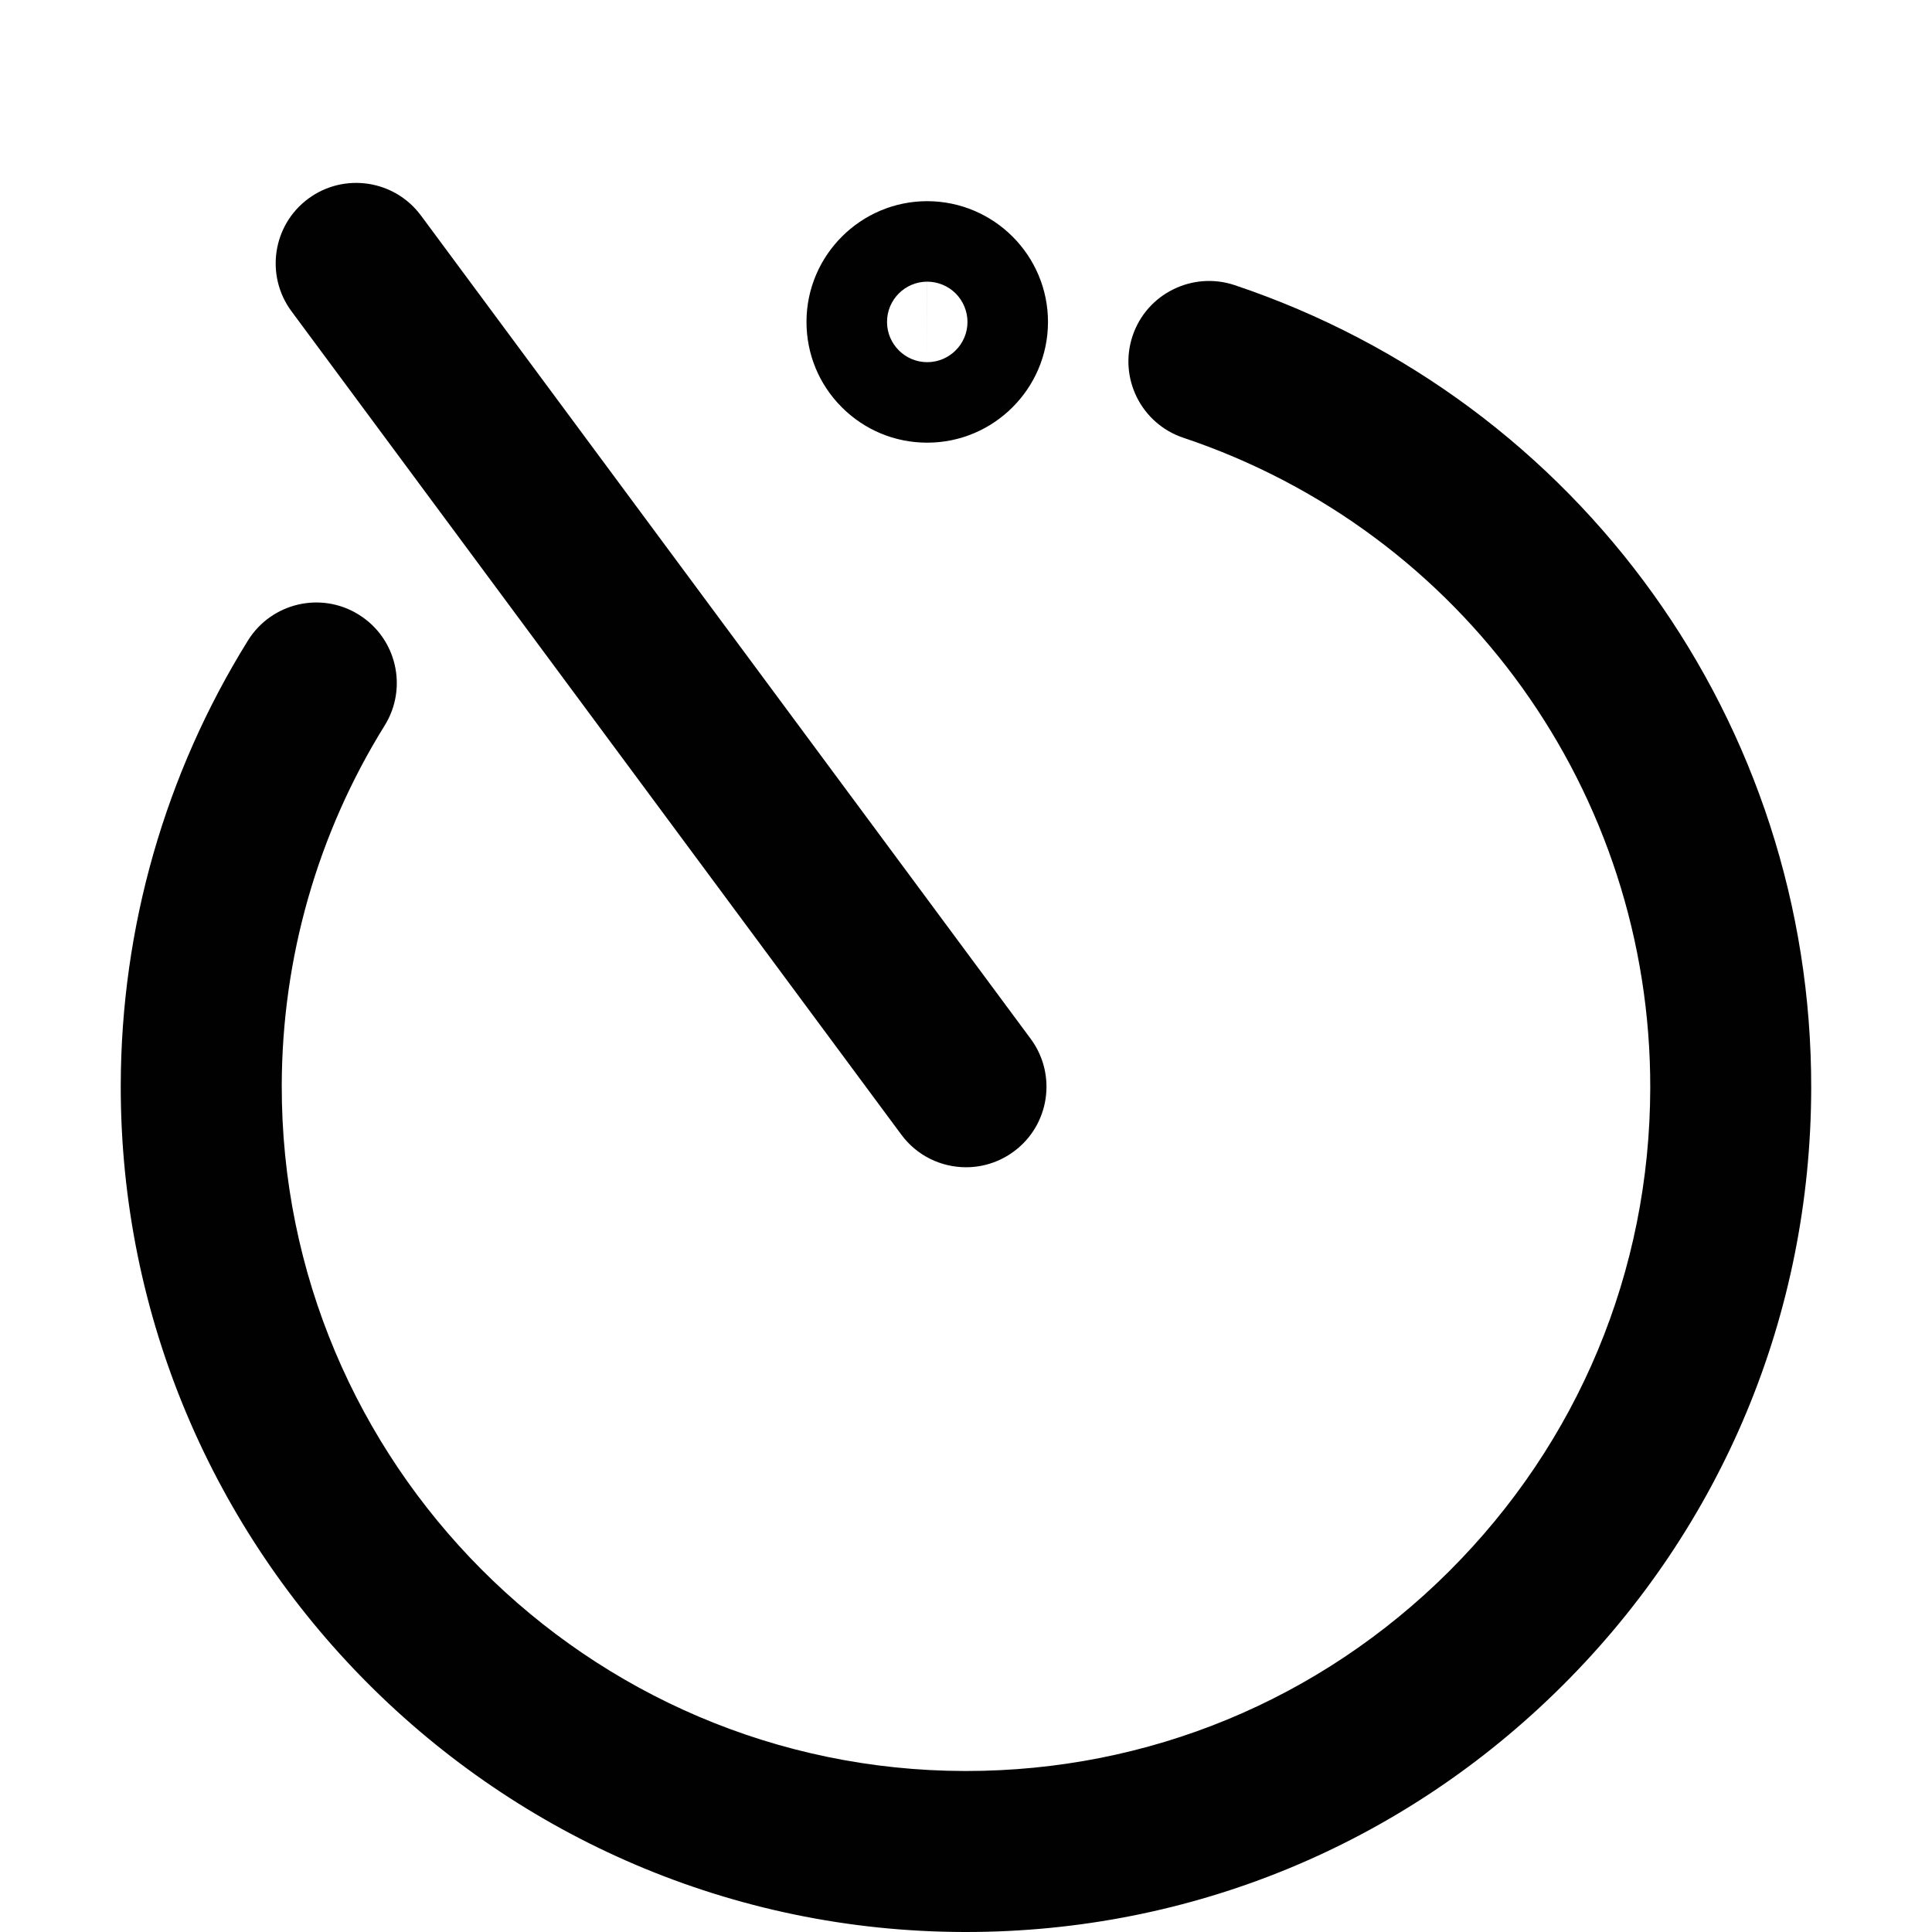 <?xml version="1.0" encoding="utf-8"?>
<!-- Generator: Adobe Illustrator 17.0.0, SVG Export Plug-In . SVG Version: 6.00 Build 0)  -->
<!DOCTYPE svg PUBLIC "-//W3C//DTD SVG 1.1//EN" "http://www.w3.org/Graphics/SVG/1.1/DTD/svg11.dtd">
<svg version="1.1" xmlns="http://www.w3.org/2000/svg" xmlns:xlink="http://www.w3.org/1999/xlink" x="0px" y="0px" width="48px"
	 height="48px" viewBox="0 0 48 48" enable-background="new 0 0 48 48" xml:space="preserve">
<g id="Layer_3">
	<g>
		<path fill="#010101" d="M22.393,28.19C22.785,28.72,23.389,29,24.001,29c0.414,0,0.831-0.128,1.189-0.393
			c0.888-0.657,1.074-1.91,0.417-2.798L10.457,5.353c-0.658-0.886-1.91-1.073-2.798-0.417c-0.888,0.657-1.074,1.91-0.417,2.798
			L22.393,28.19z"/>
		<path fill="#010101" d="M30.671,7.083c-1.044-0.347-2.181,0.214-2.532,1.261c-0.351,1.048,0.214,2.182,1.261,2.532
			C36.353,13.205,41.014,19.698,41,27.032c-0.009,4.541-1.786,8.807-5.003,12.012C32.788,42.241,28.529,44,24.001,44
			c-0.011,0-0.023,0-0.034,0C14.594,43.981,6.982,36.341,7,26.968c0.006-3.169,0.891-6.262,2.557-8.943
			c0.583-0.938,0.295-2.171-0.643-2.754c-0.938-0.585-2.171-0.295-2.754,0.643C4.101,19.227,3.008,23.046,3,26.96
			C2.978,38.539,12.38,47.978,23.959,48c0.014,0,0.028,0,0.042,0c5.593,0,10.854-2.173,14.818-6.122
			c3.975-3.959,6.169-9.229,6.18-14.838C45.018,17.981,39.259,9.961,30.671,7.083z"/>
		<path fill="#010101" d="M23.033,10.998h0.004c1.651,0,2.997-1.344,3-2.994c0.003-1.654-1.341-3.003-3-3.006
			c-1.651,0-2.997,1.344-3,2.994c-0.001,0.802,0.309,1.556,0.874,2.123C21.477,10.683,22.23,10.997,23.033,10.998z M23.037,6.998
			l-0.002,2l0.003-2c0.264,0,0.522,0.108,0.708,0.295C23.931,7.48,24.037,7.737,24.037,8c-0.001,0.55-0.449,0.998-1.001,0.998h0
			c-0.551-0.001-0.999-0.45-0.998-1.002C22.038,7.446,22.486,6.998,23.037,6.998z"/>
	</g>
</g>
<g id="nyt_x5F_exporter_x5F_info" display="none">
</g>
</svg>
